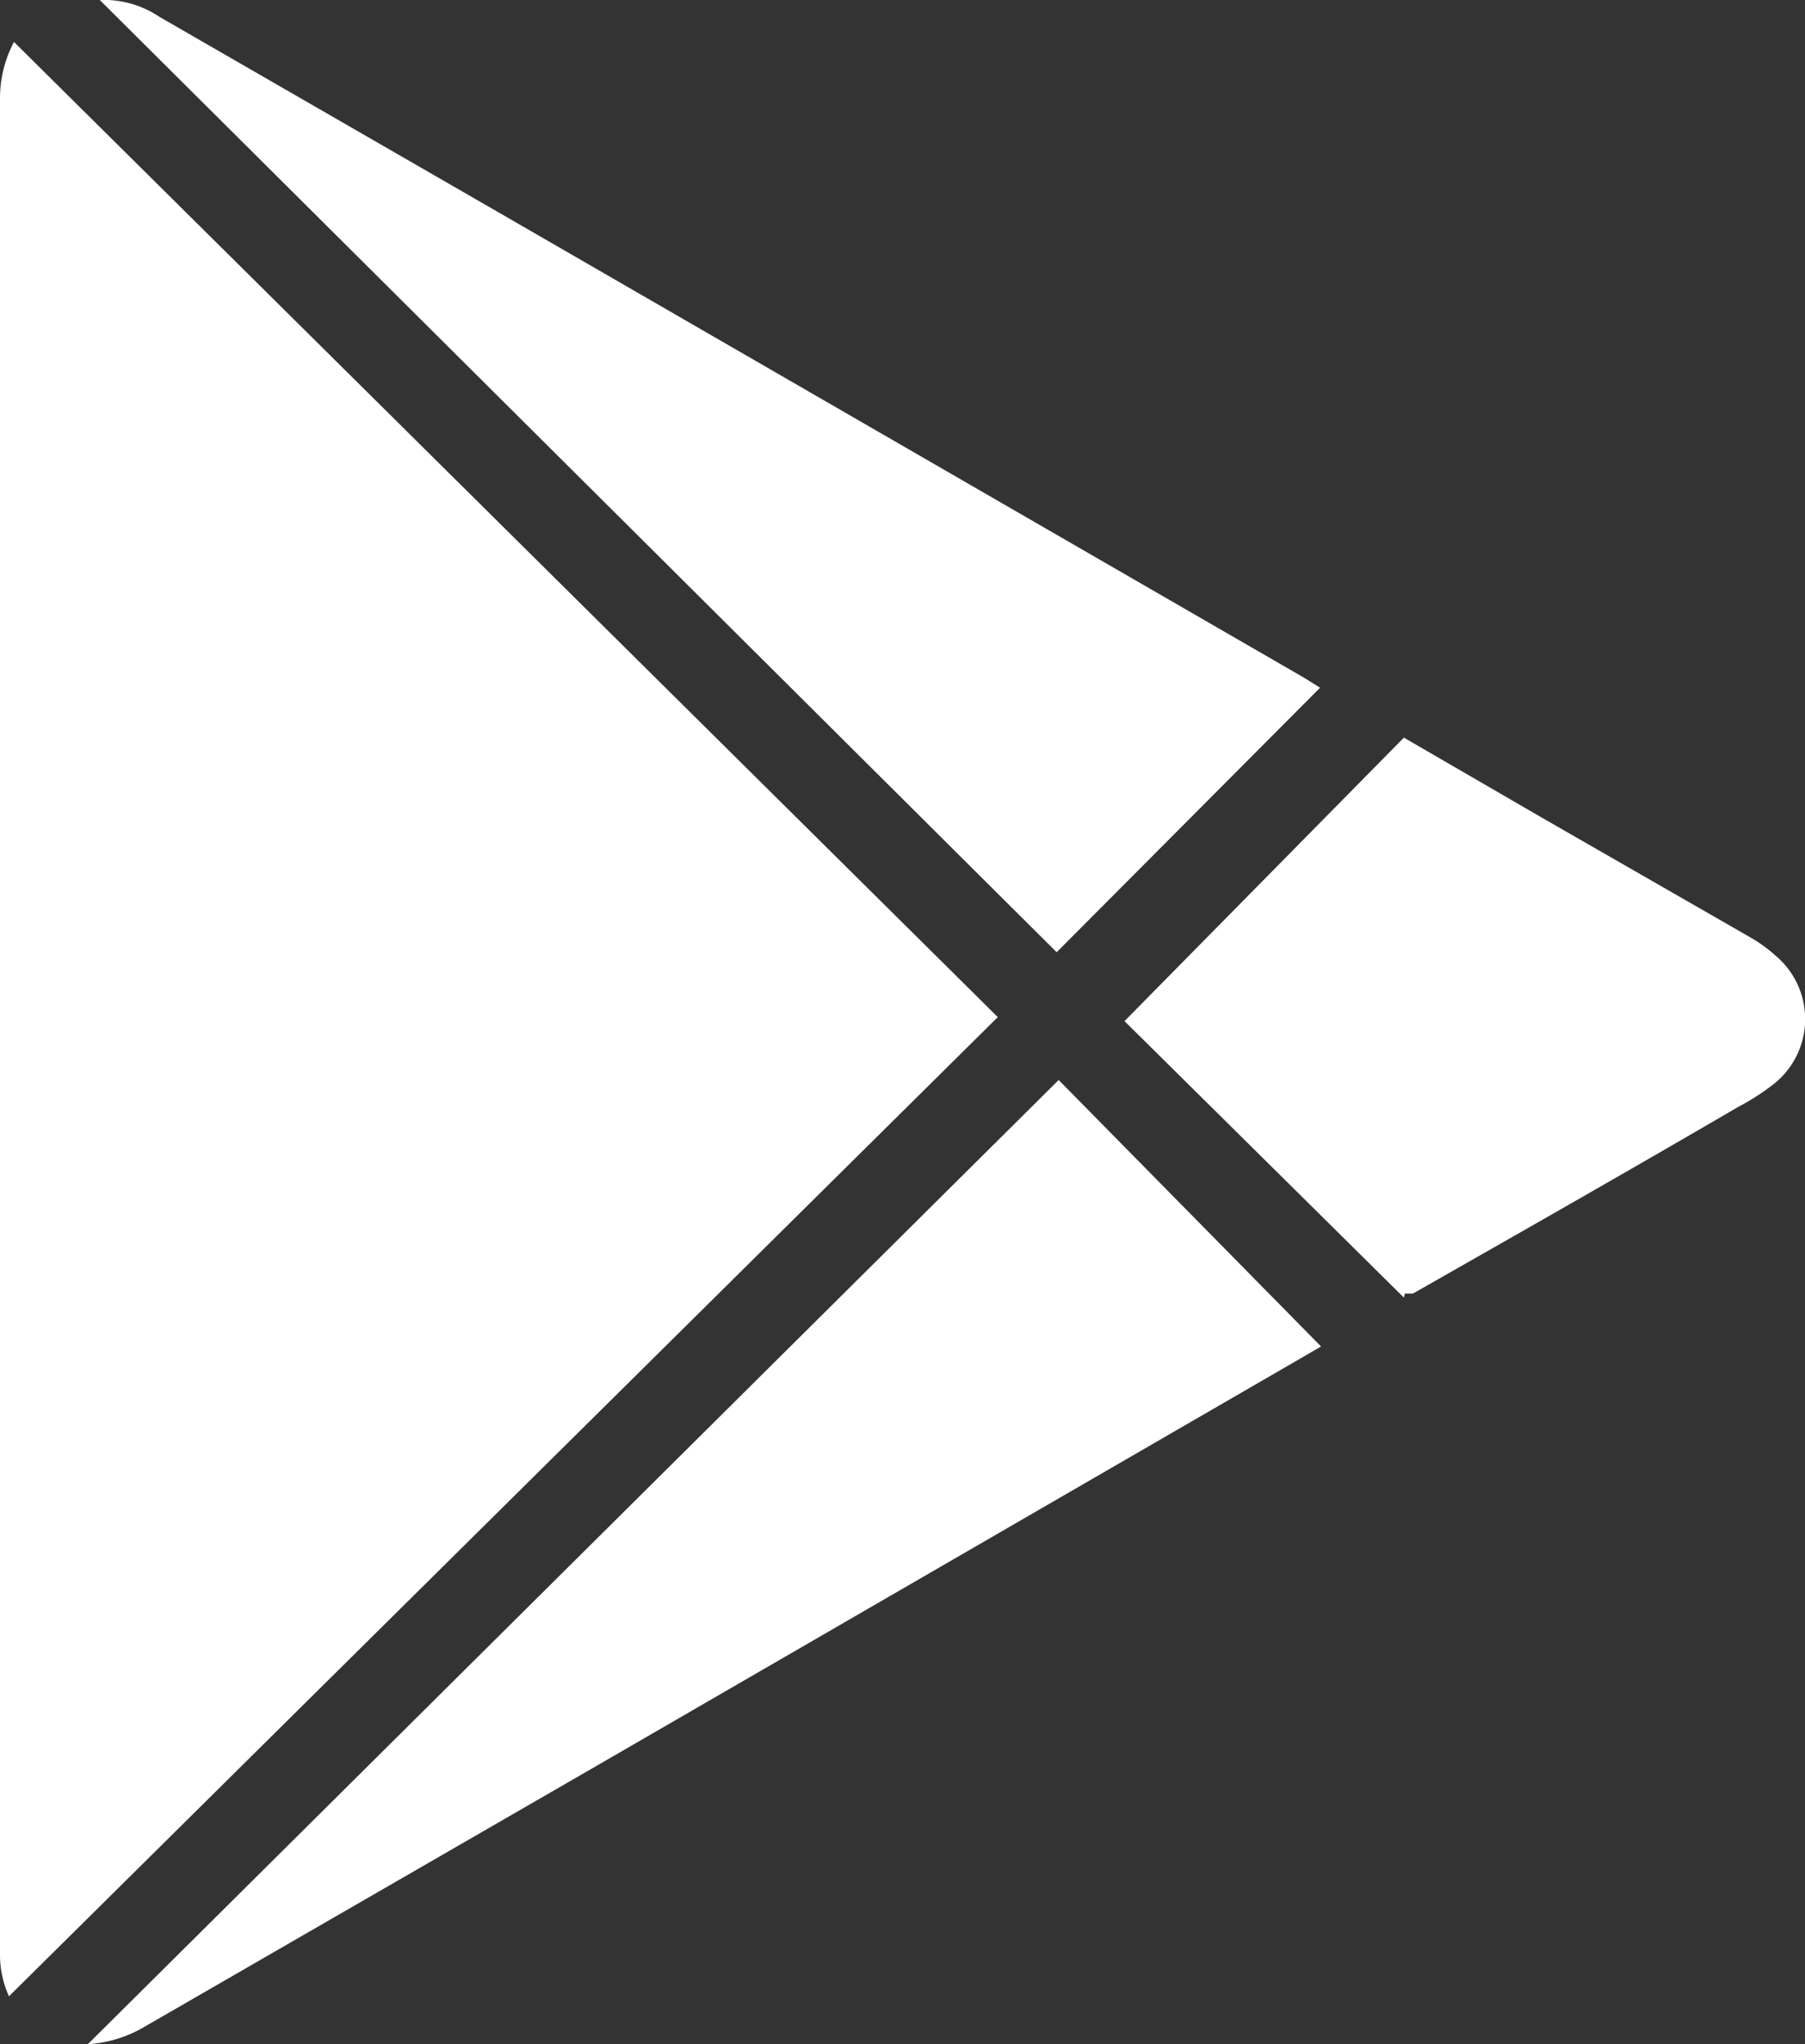<svg id="Layer_1" data-name="Layer 1" xmlns="http://www.w3.org/2000/svg" viewBox="0 0 18.09 20.48"><rect x="0" y="0" width="18.09" height="20.48" fill="#333333" stroke="none"/><defs><style>.cls-1{fill:#fff;fill-rule:evenodd;}</style></defs><title>g-play-icon-white</title><g id="PERSONAL-BANKING_Debit" data-name="PERSONAL-BANKING Debit"><g id="Page-1"><path id="Fill-1" class="cls-1" d="M10,10.19.09,20A1,1,0,0,1,0,19.57V1A1.21,1.21,0,0,1,.14.42L10,10.19" transform="translate(0 0)"/><path id="Fill-3" class="cls-1" d="M10.61,10.82l2.63,2.67-.38.22-7,4.05L1.44,20.31a1.27,1.27,0,0,1-.56.17l9.73-9.66" transform="translate(0 0)"/><path id="Fill-5" class="cls-1" d="M1,0a1,1,0,0,1,.6.17l3.47,2,8,4.62.16.1L10.59,9.54,1,0" transform="translate(0 0)"/><path id="Fill-7" class="cls-1" d="M14.07,13l-2.8-2.77,2.8-2.84,1.38.8,2.09,1.2a1.44,1.44,0,0,1,.25.18.83.83,0,0,1,0,1.28,2.35,2.35,0,0,1-.37.24c-1.08.63-2.17,1.25-3.26,1.87l-.08,0" transform="translate(0 0)"/></g></g></svg>